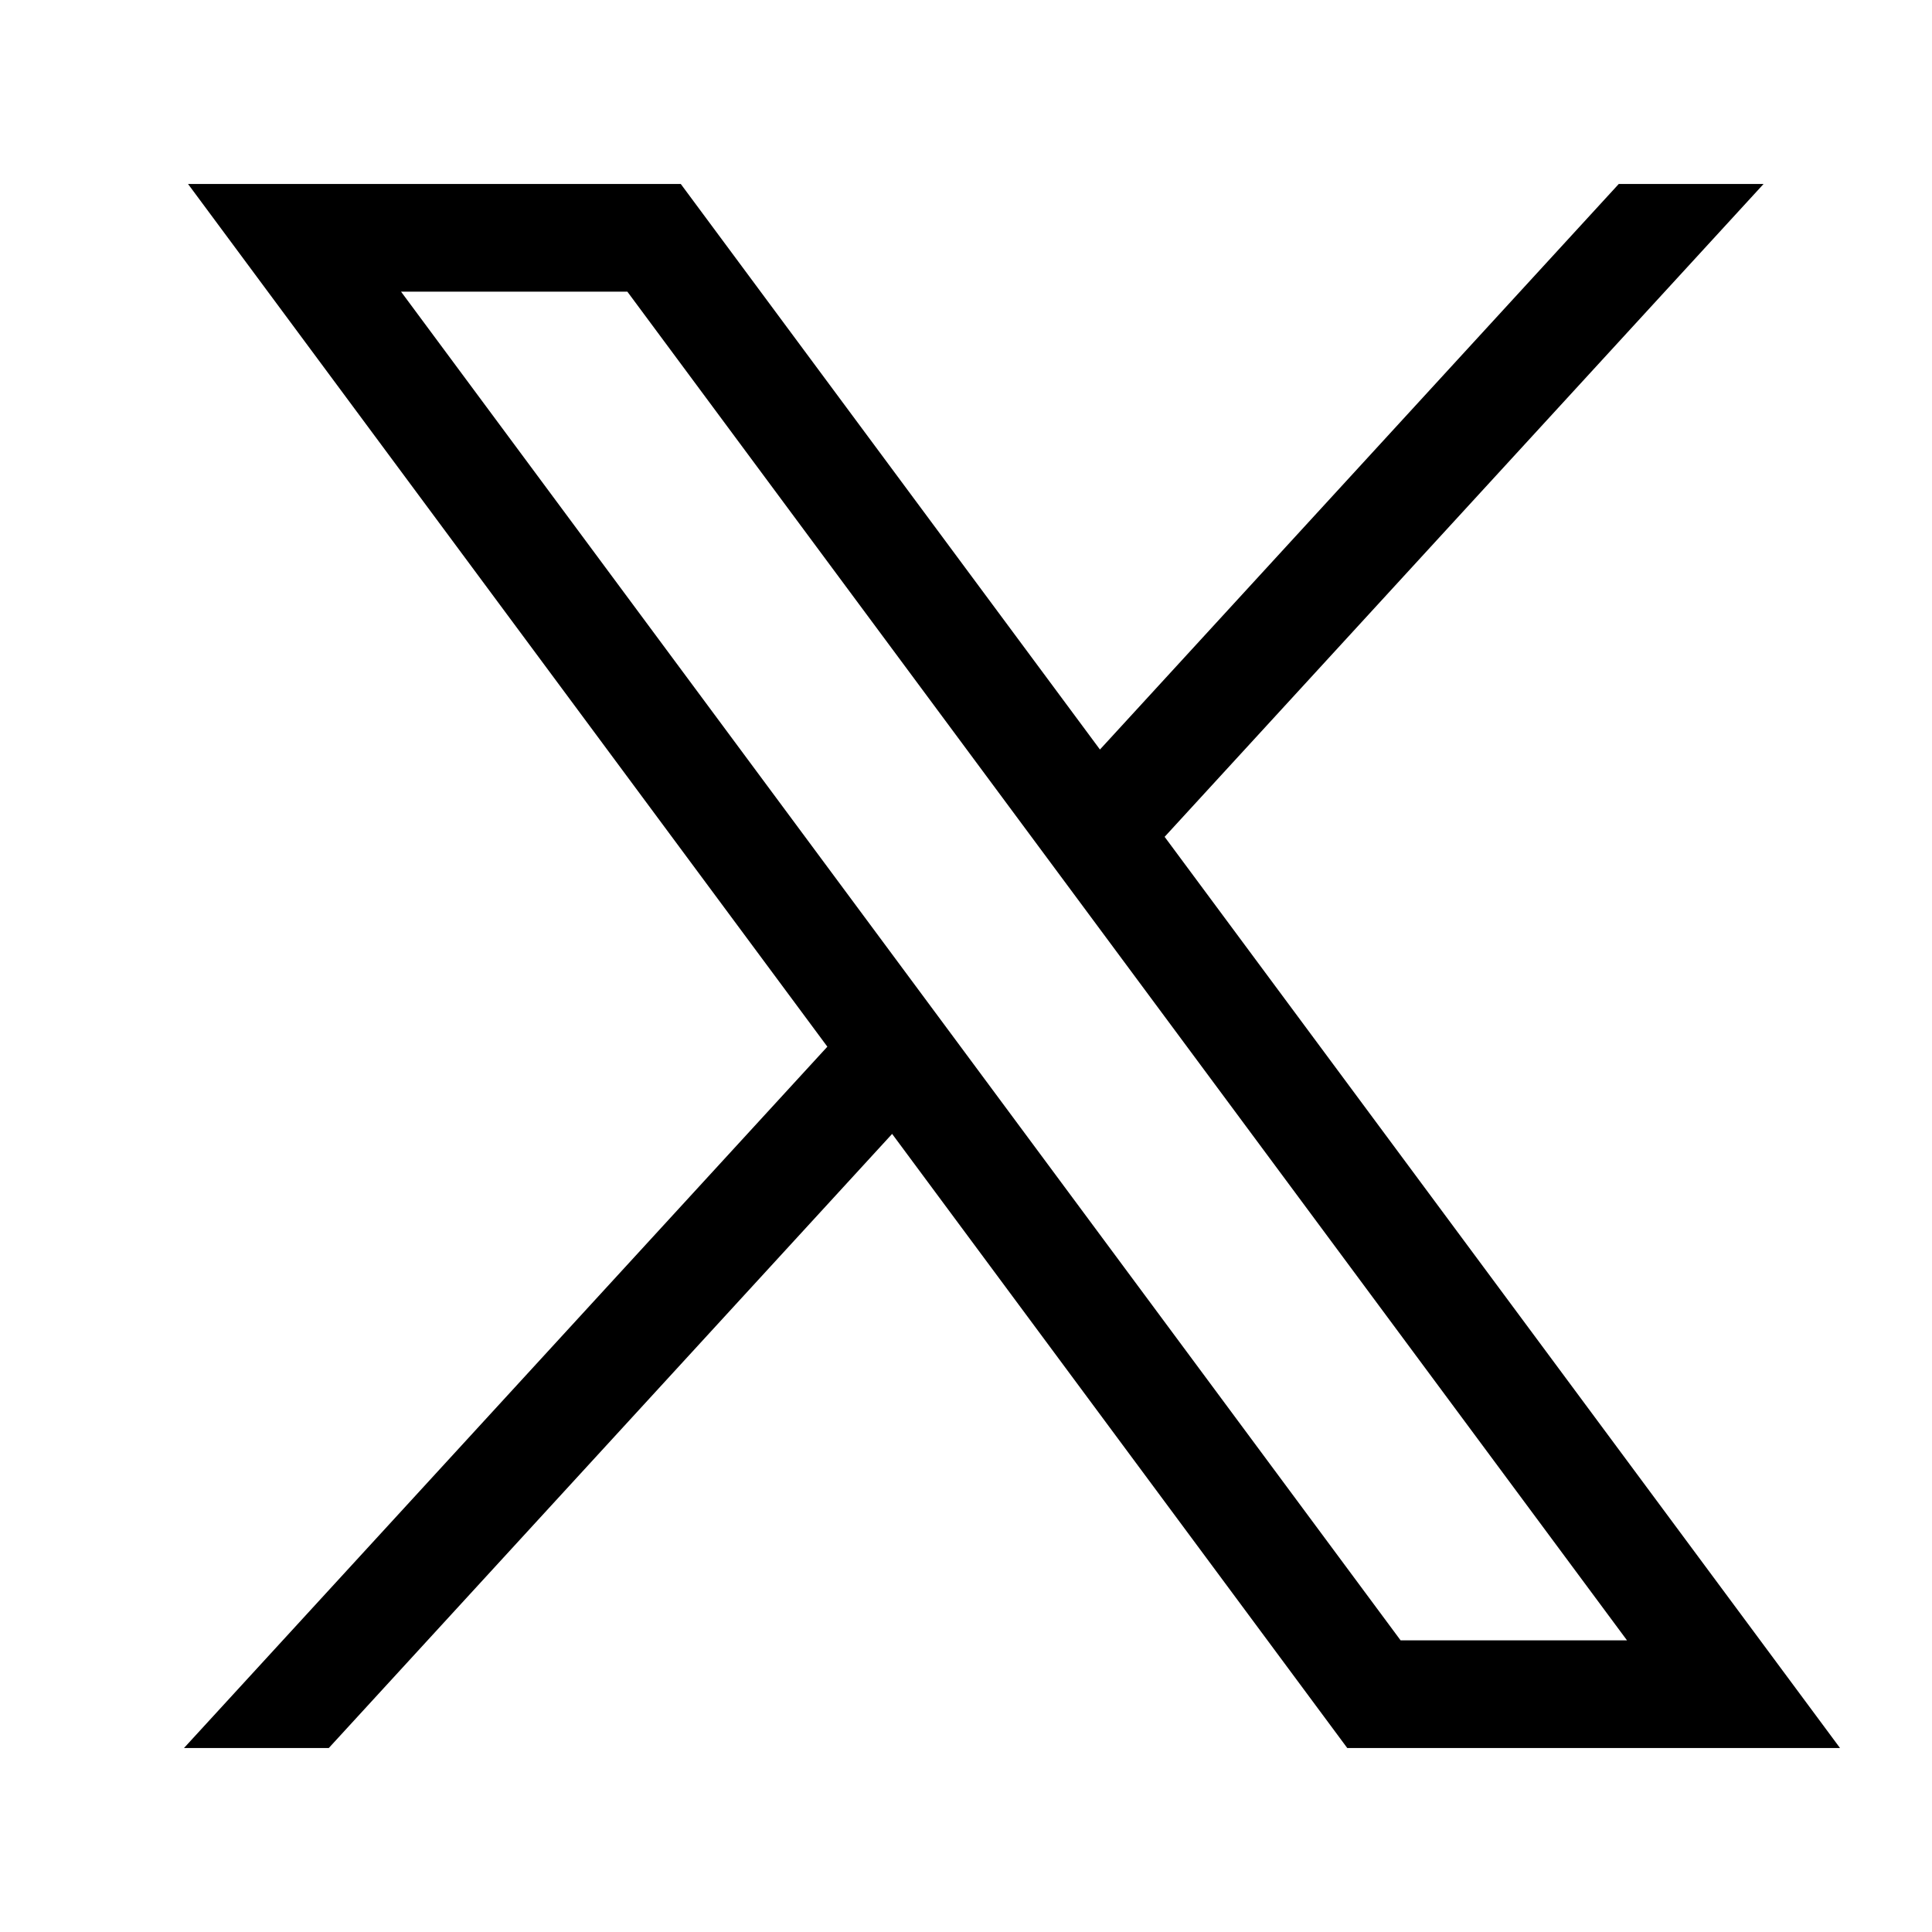 <svg width="21" height="21" viewBox="0 0 21 21" fill="none" xmlns="http://www.w3.org/2000/svg">
<path d="M2.044 2L8.993 11.377L2 19H3.574L9.697 12.325L14.644 19H20L12.659 9.096L19.169 2H17.595L11.956 8.147L7.4 2H2.044ZM4.359 3.17H6.819L17.685 17.83H15.224L4.359 3.17Z" fill="black"/>
</svg>
